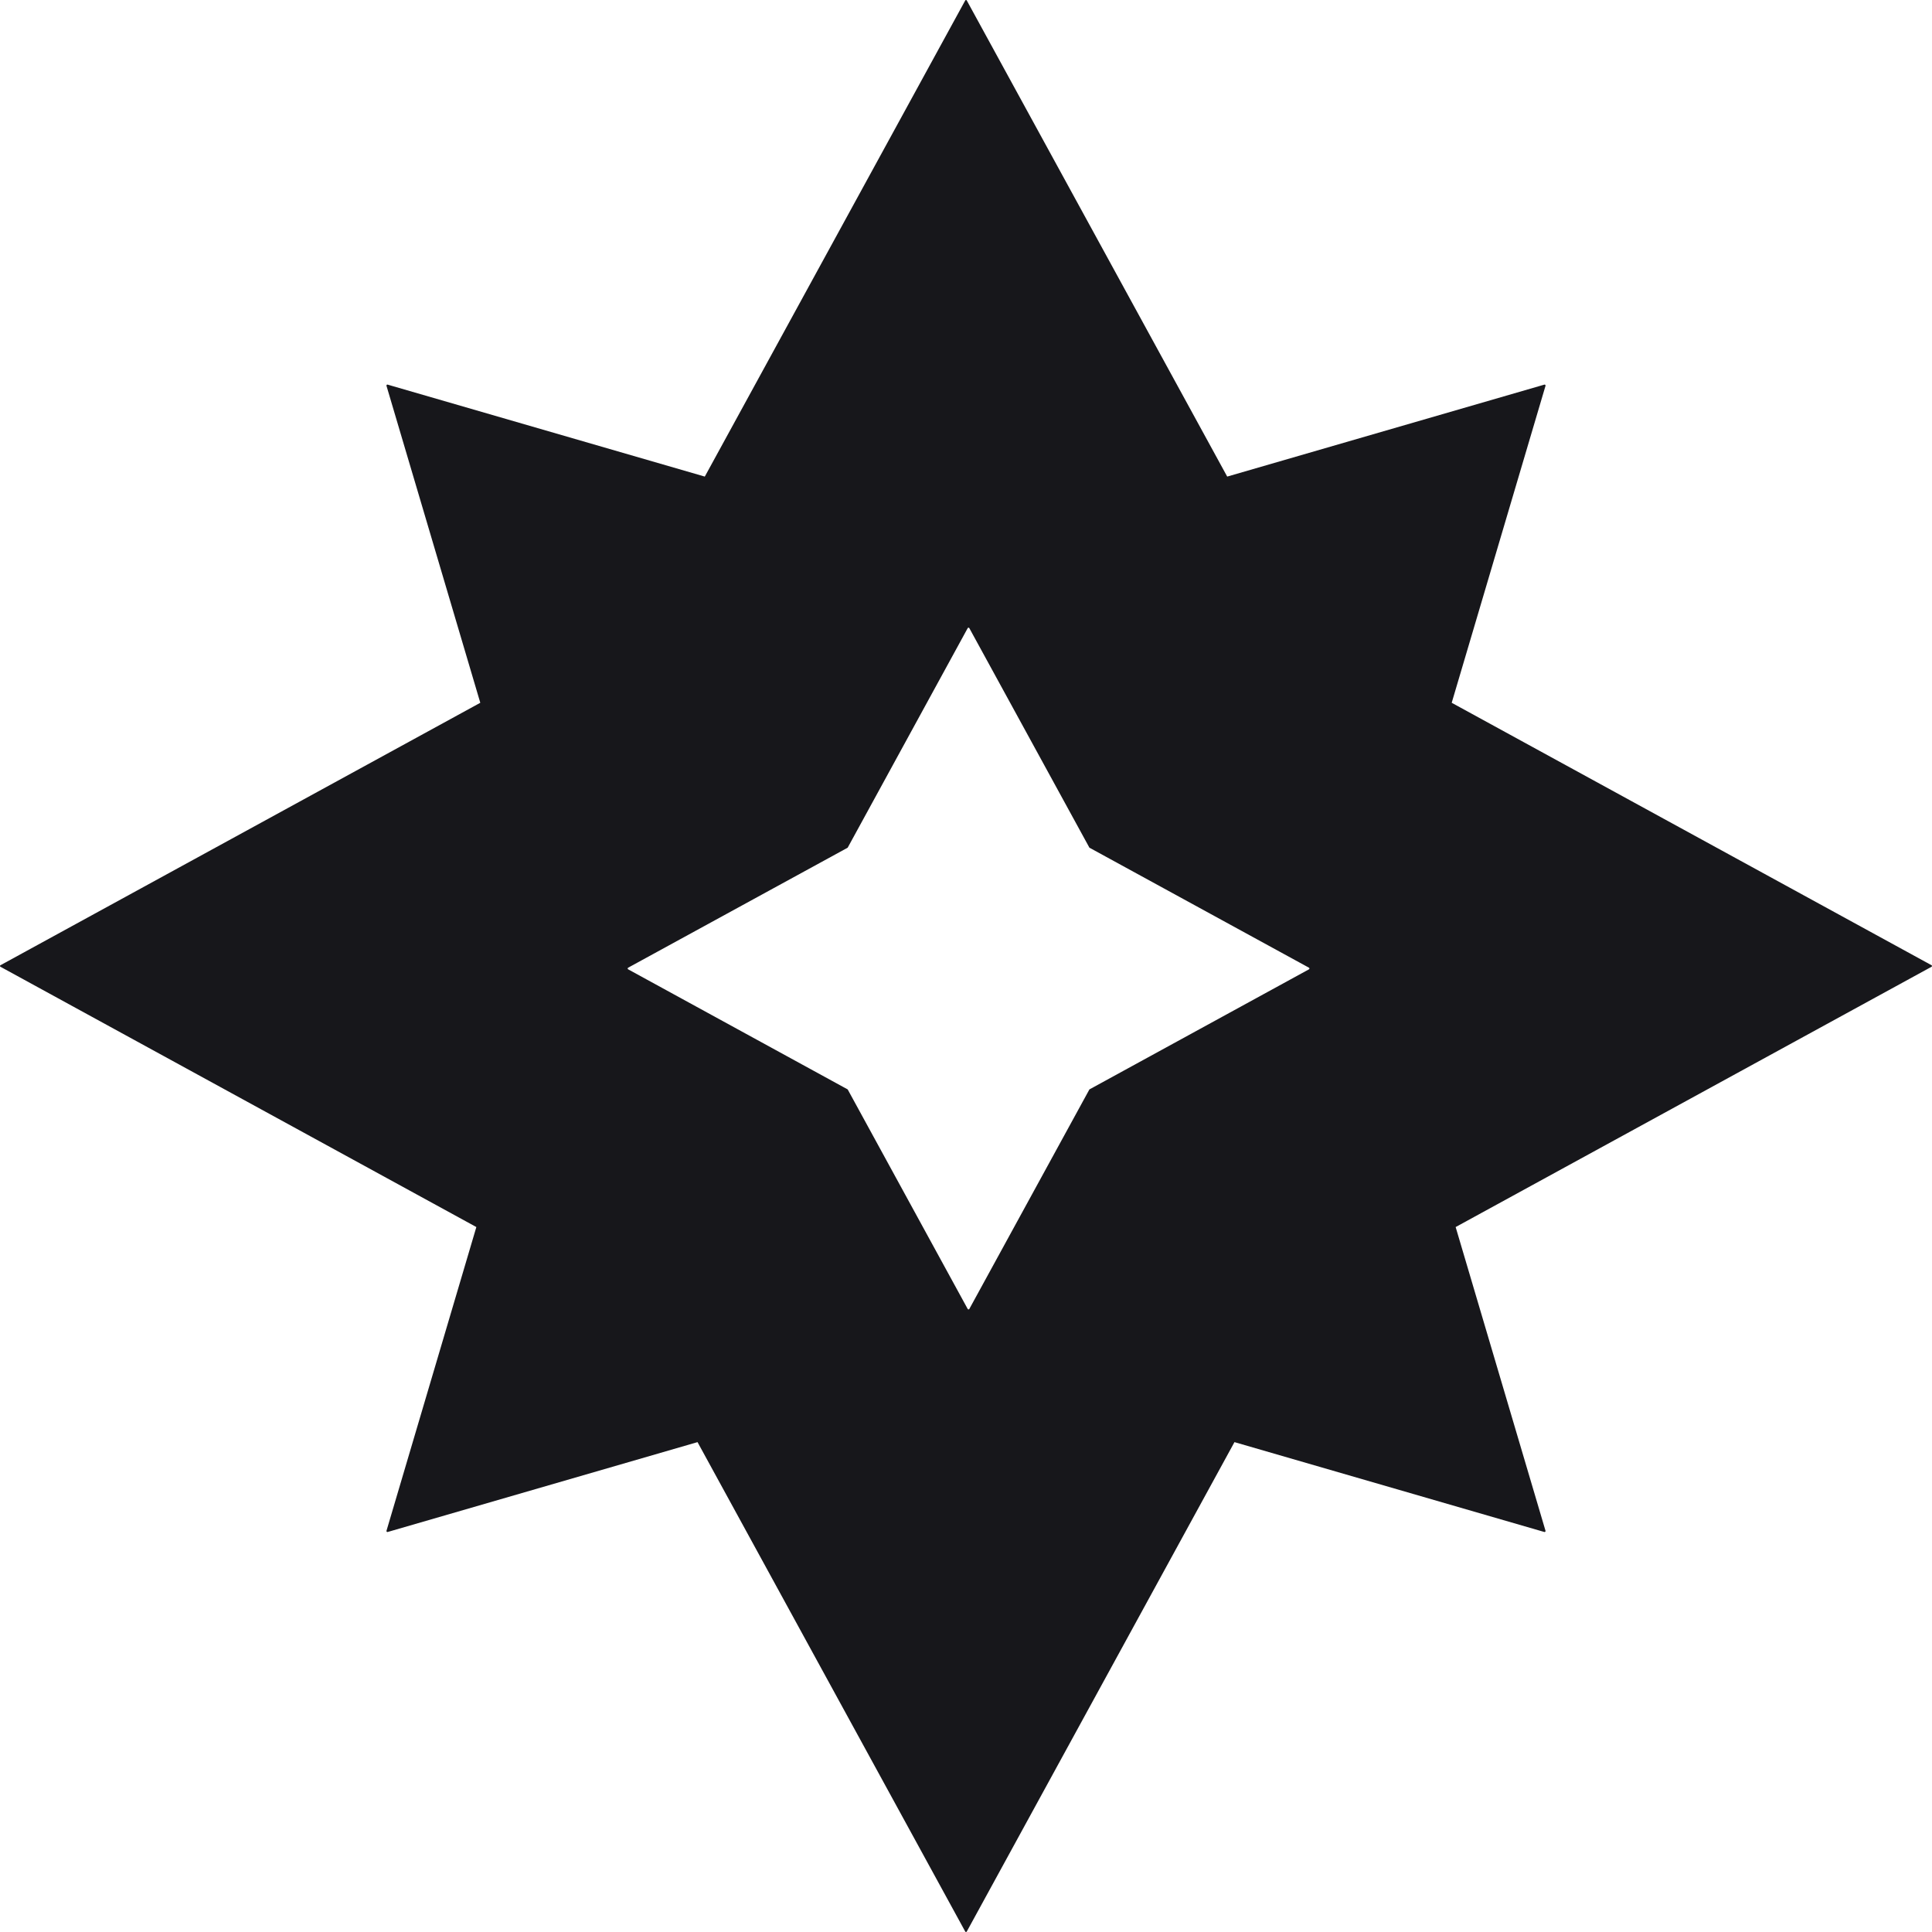 <svg viewBox="0 0 25 25" fill="none" xmlns="http://www.w3.org/2000/svg">
<path fill-rule="evenodd" clip-rule="evenodd" d="M5.016 19.824L9.026 18.661L12.49 24.994C12.494 25.002 12.506 25.002 12.51 24.994L15.974 18.661L19.984 19.824C19.993 19.826 20.001 19.818 19.999 19.809L18.836 15.878L24.994 12.51C25.002 12.506 25.002 12.494 24.994 12.49L18.785 9.094L19.999 4.992C20.001 4.983 19.993 4.974 19.984 4.977L15.88 6.167L12.51 0.006C12.506 -0.002 12.494 -0.002 12.49 0.006L9.12 6.167L5.016 4.977C5.007 4.974 4.999 4.983 5.001 4.992L6.215 9.094L0.006 12.49C-0.002 12.494 -0.002 12.506 0.006 12.51L6.164 15.878L5.001 19.809C4.999 19.818 5.007 19.826 5.016 19.824ZM8.128 12.543L10.969 14.097L12.522 16.938C12.527 16.946 12.539 16.946 12.543 16.938L14.097 14.097L16.938 12.543C16.946 12.539 16.946 12.527 16.938 12.522L14.097 10.969L12.543 8.128C12.539 8.12 12.527 8.12 12.522 8.128L10.969 10.969L8.128 12.522C8.12 12.527 8.12 12.539 8.128 12.543Z" fill="#17171B"/>
</svg>
